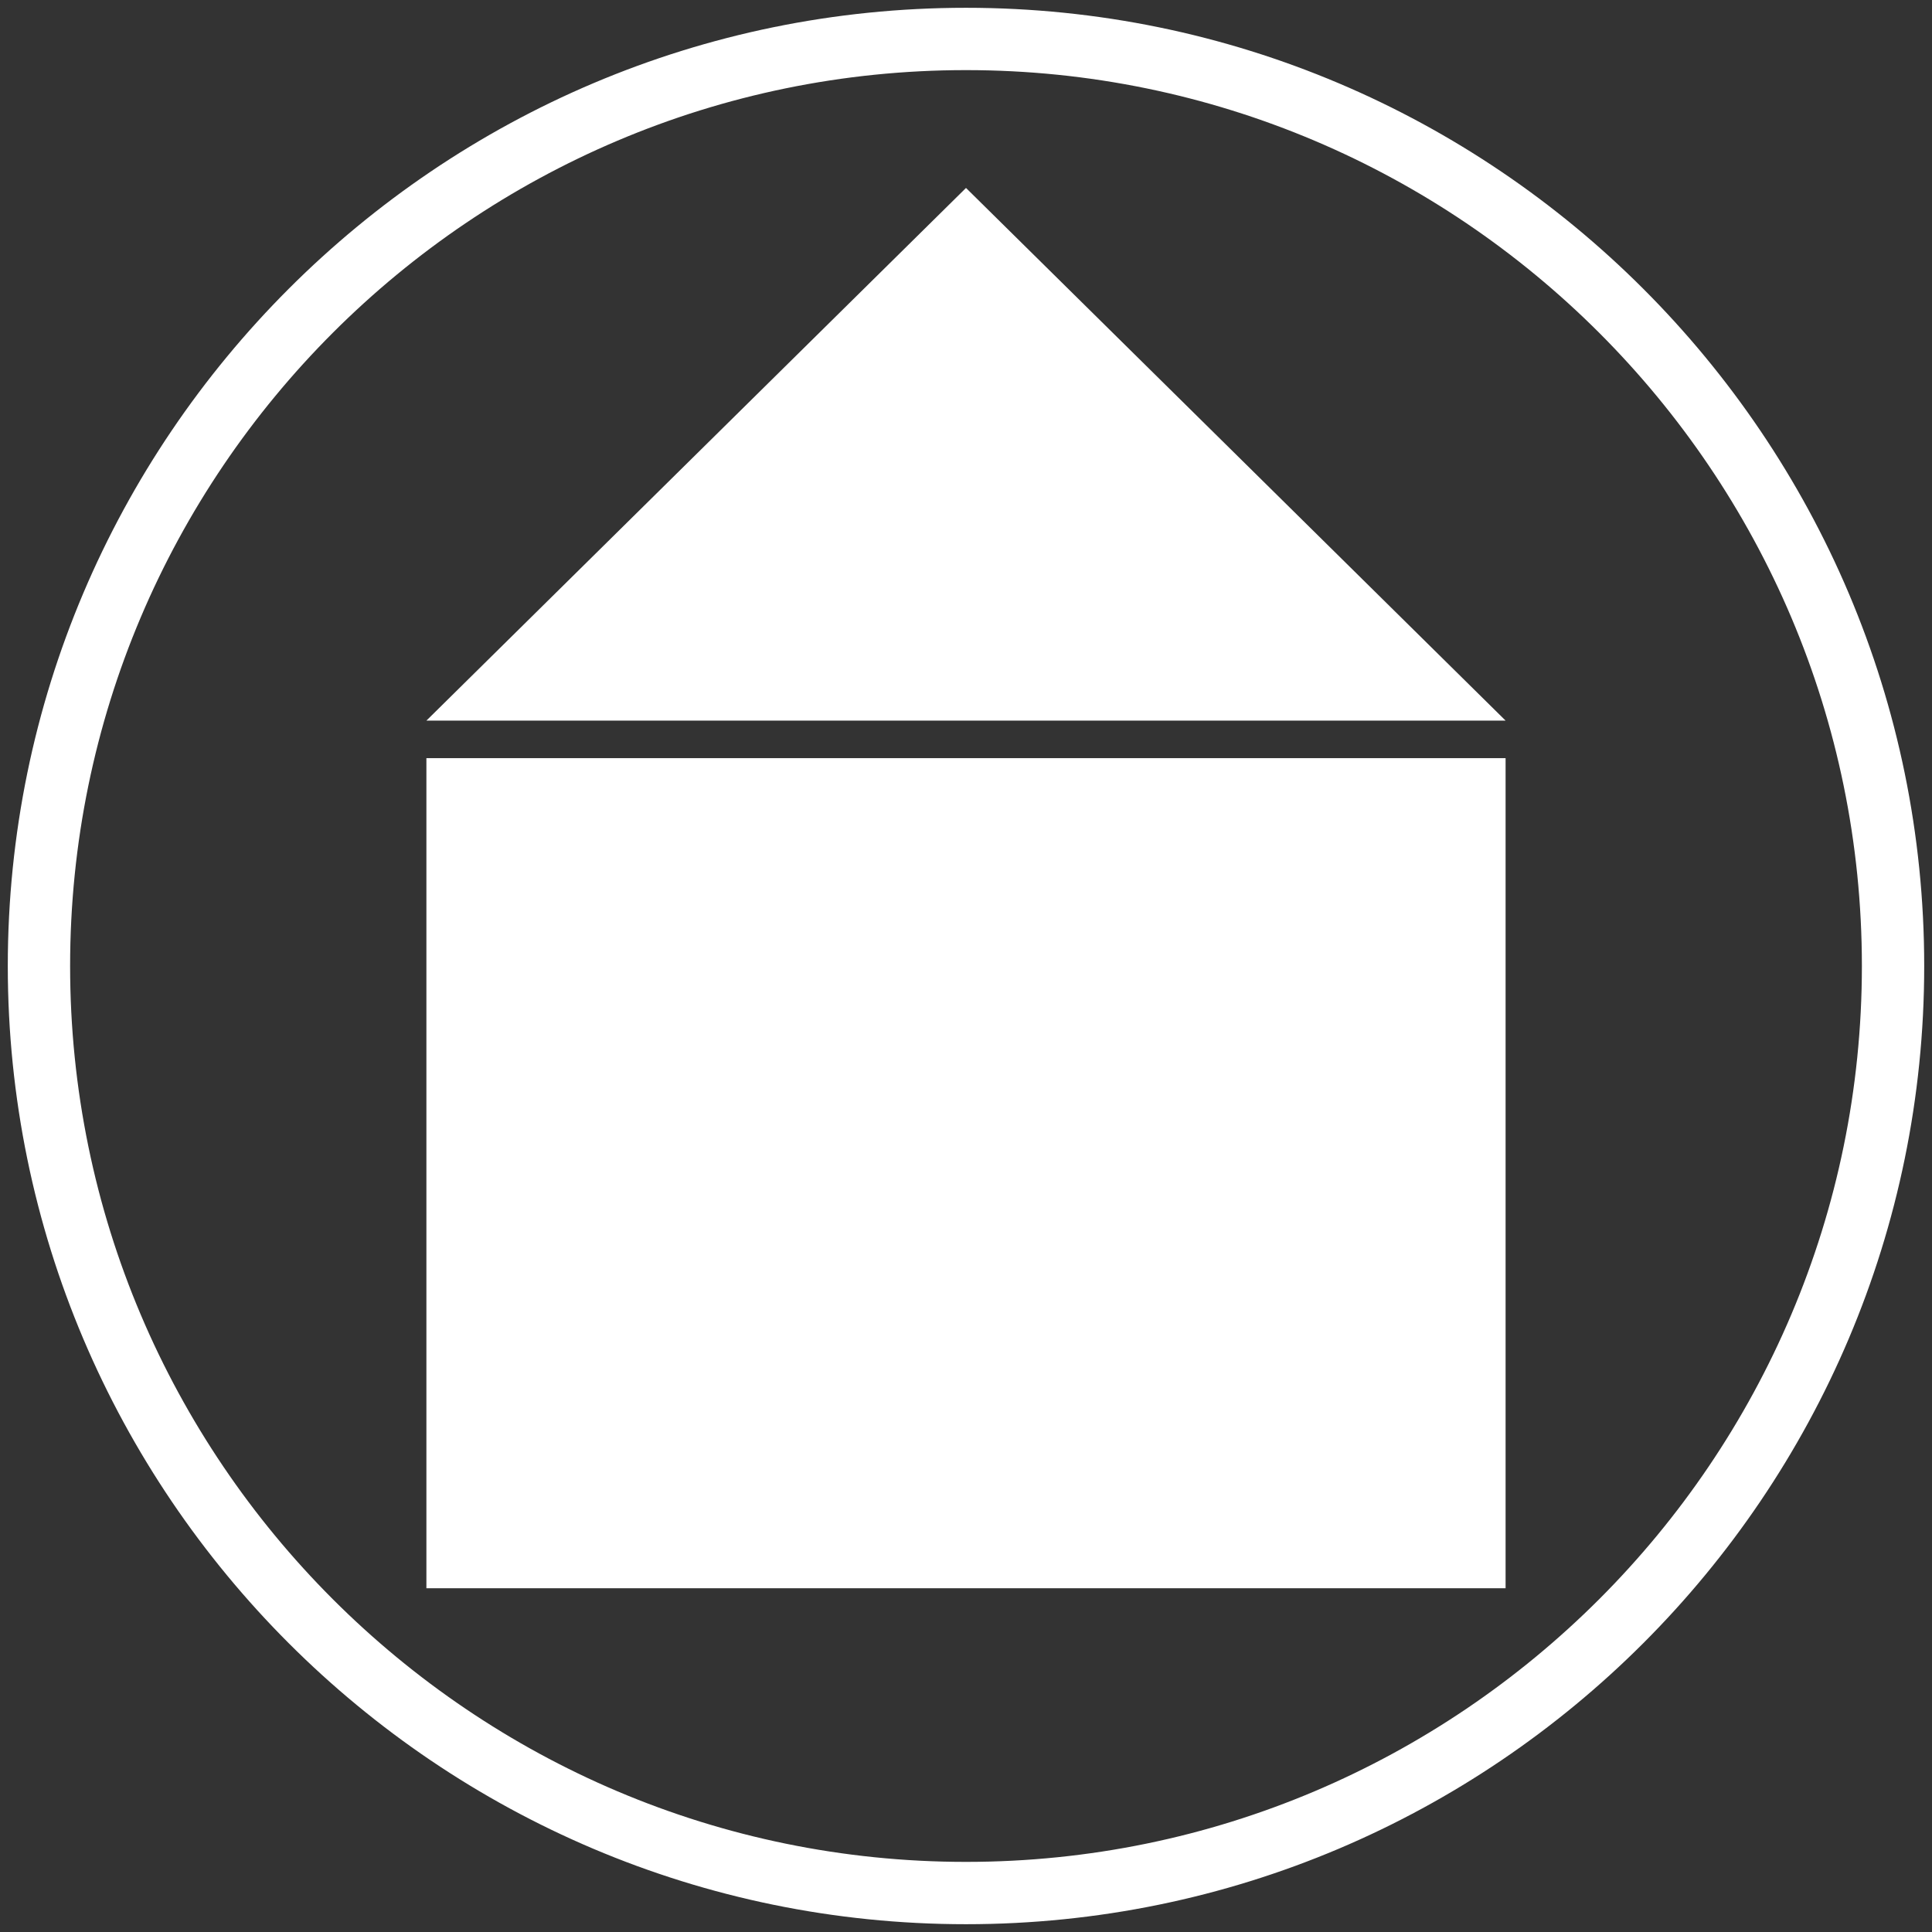 <?xml version="1.0" encoding="utf-8"?>
<!-- Generator: Adobe Illustrator 19.0.0, SVG Export Plug-In . SVG Version: 6.00 Build 0)  -->
<svg version="1.0" id="Layer_1" xmlns="http://www.w3.org/2000/svg" xmlns:xlink="http://www.w3.org/1999/xlink" x="0px" y="0px"
	 viewBox="0 0 124 124" enable-background="new 0 0 124 124" xml:space="preserve">
<rect x="0" y="0" width="124" height="124" fill="#333333" stroke="none"/>
<g>
	<path fill="#FFFFFF" d="M62,123.5C28.089,123.5,0.5,95.911,0.5,62S28.089,0.5,62,0.5s61.5,27.589,61.5,61.5S95.911,123.5,62,123.5z
		 M62,4.5C30.294,4.5,4.5,30.294,4.5,62c0,31.706,25.794,57.5,57.5,57.5c31.706,0,57.5-25.794,57.5-57.5
		C119.5,30.294,93.706,4.5,62,4.5z"/>
</g>
<g>
	<polygon id="XMLID_46_" fill="#FFFFFF" points="62,12.063 27.367,46.251 96.633,46.251 	"/>
	<rect x="27.367" y="48.66" fill="#FFFFFF" width="69.265" height="53.277"/>
</g>
</svg>
